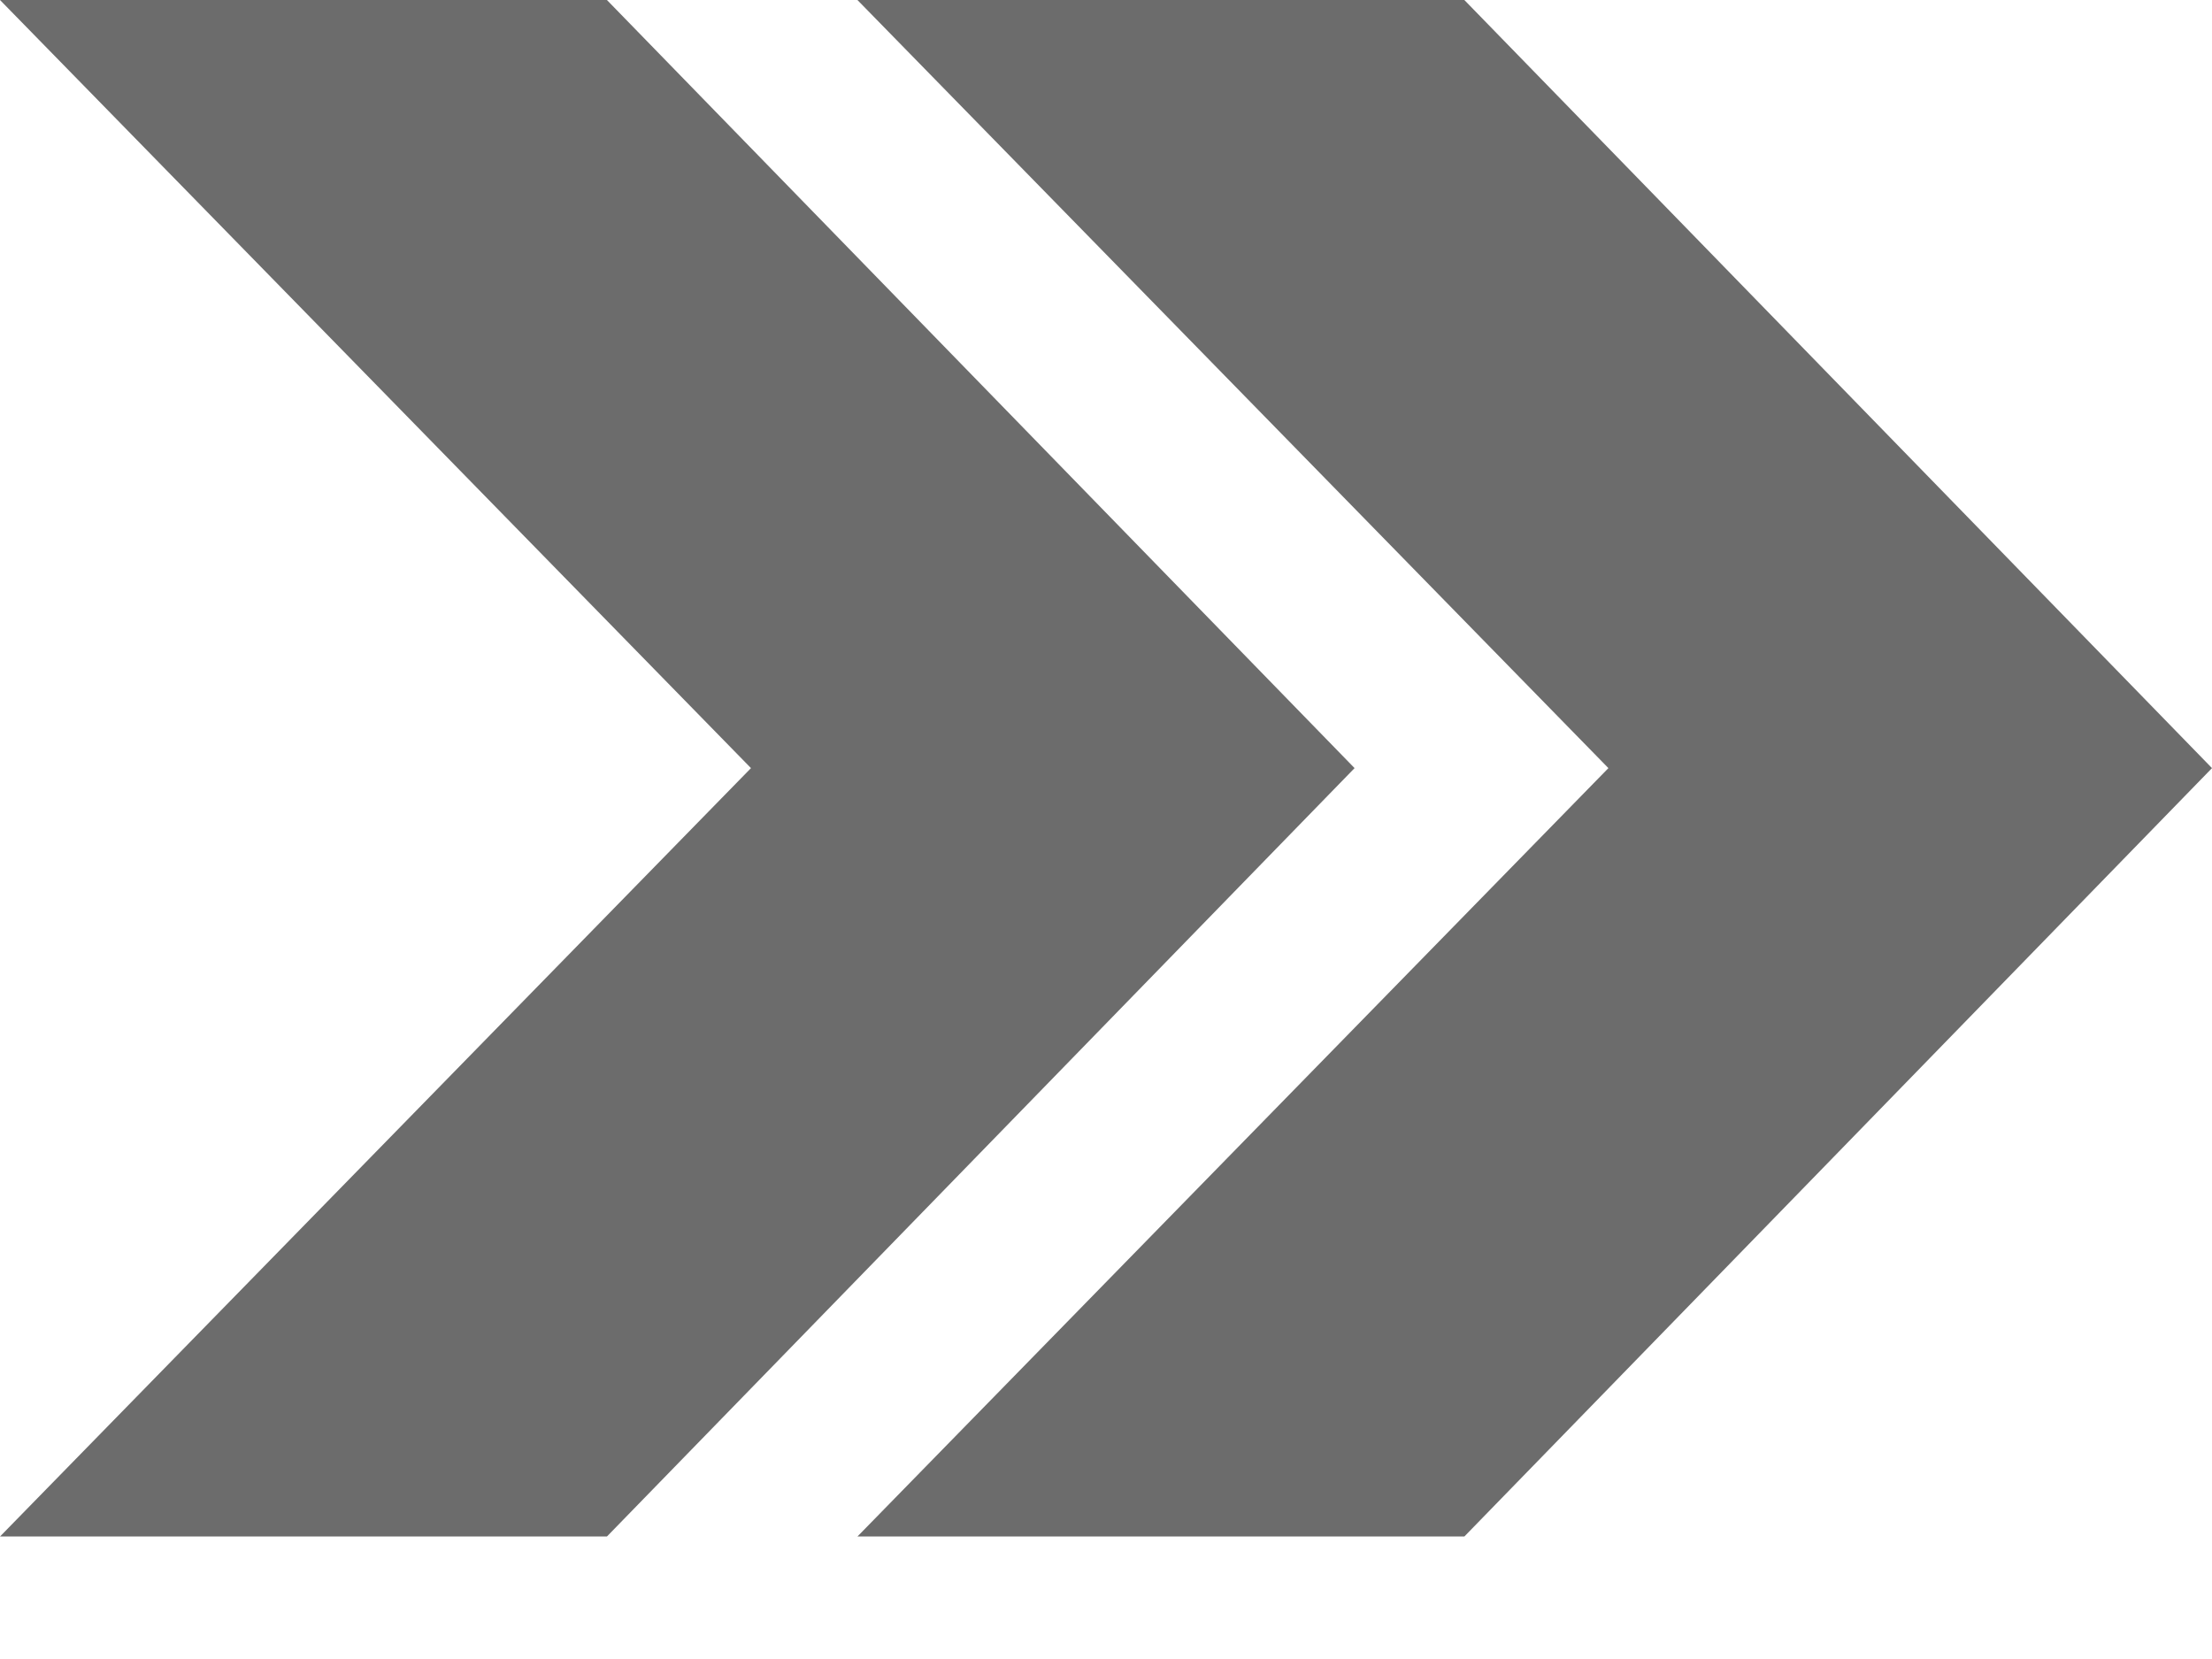 <svg width="8" height="6" viewBox="0 0 8 6" fill="none" xmlns="http://www.w3.org/2000/svg">
<path fill-rule="evenodd" clip-rule="evenodd" d="M2.195 0H0L2.716 2.778L0 5.557H2.195L4.899 2.778L2.195 0ZM5.296 0H3.101L5.817 2.778L3.101 5.557H5.296L8 2.778L5.296 0Z" fill="#6C6C6C"/>
</svg>
